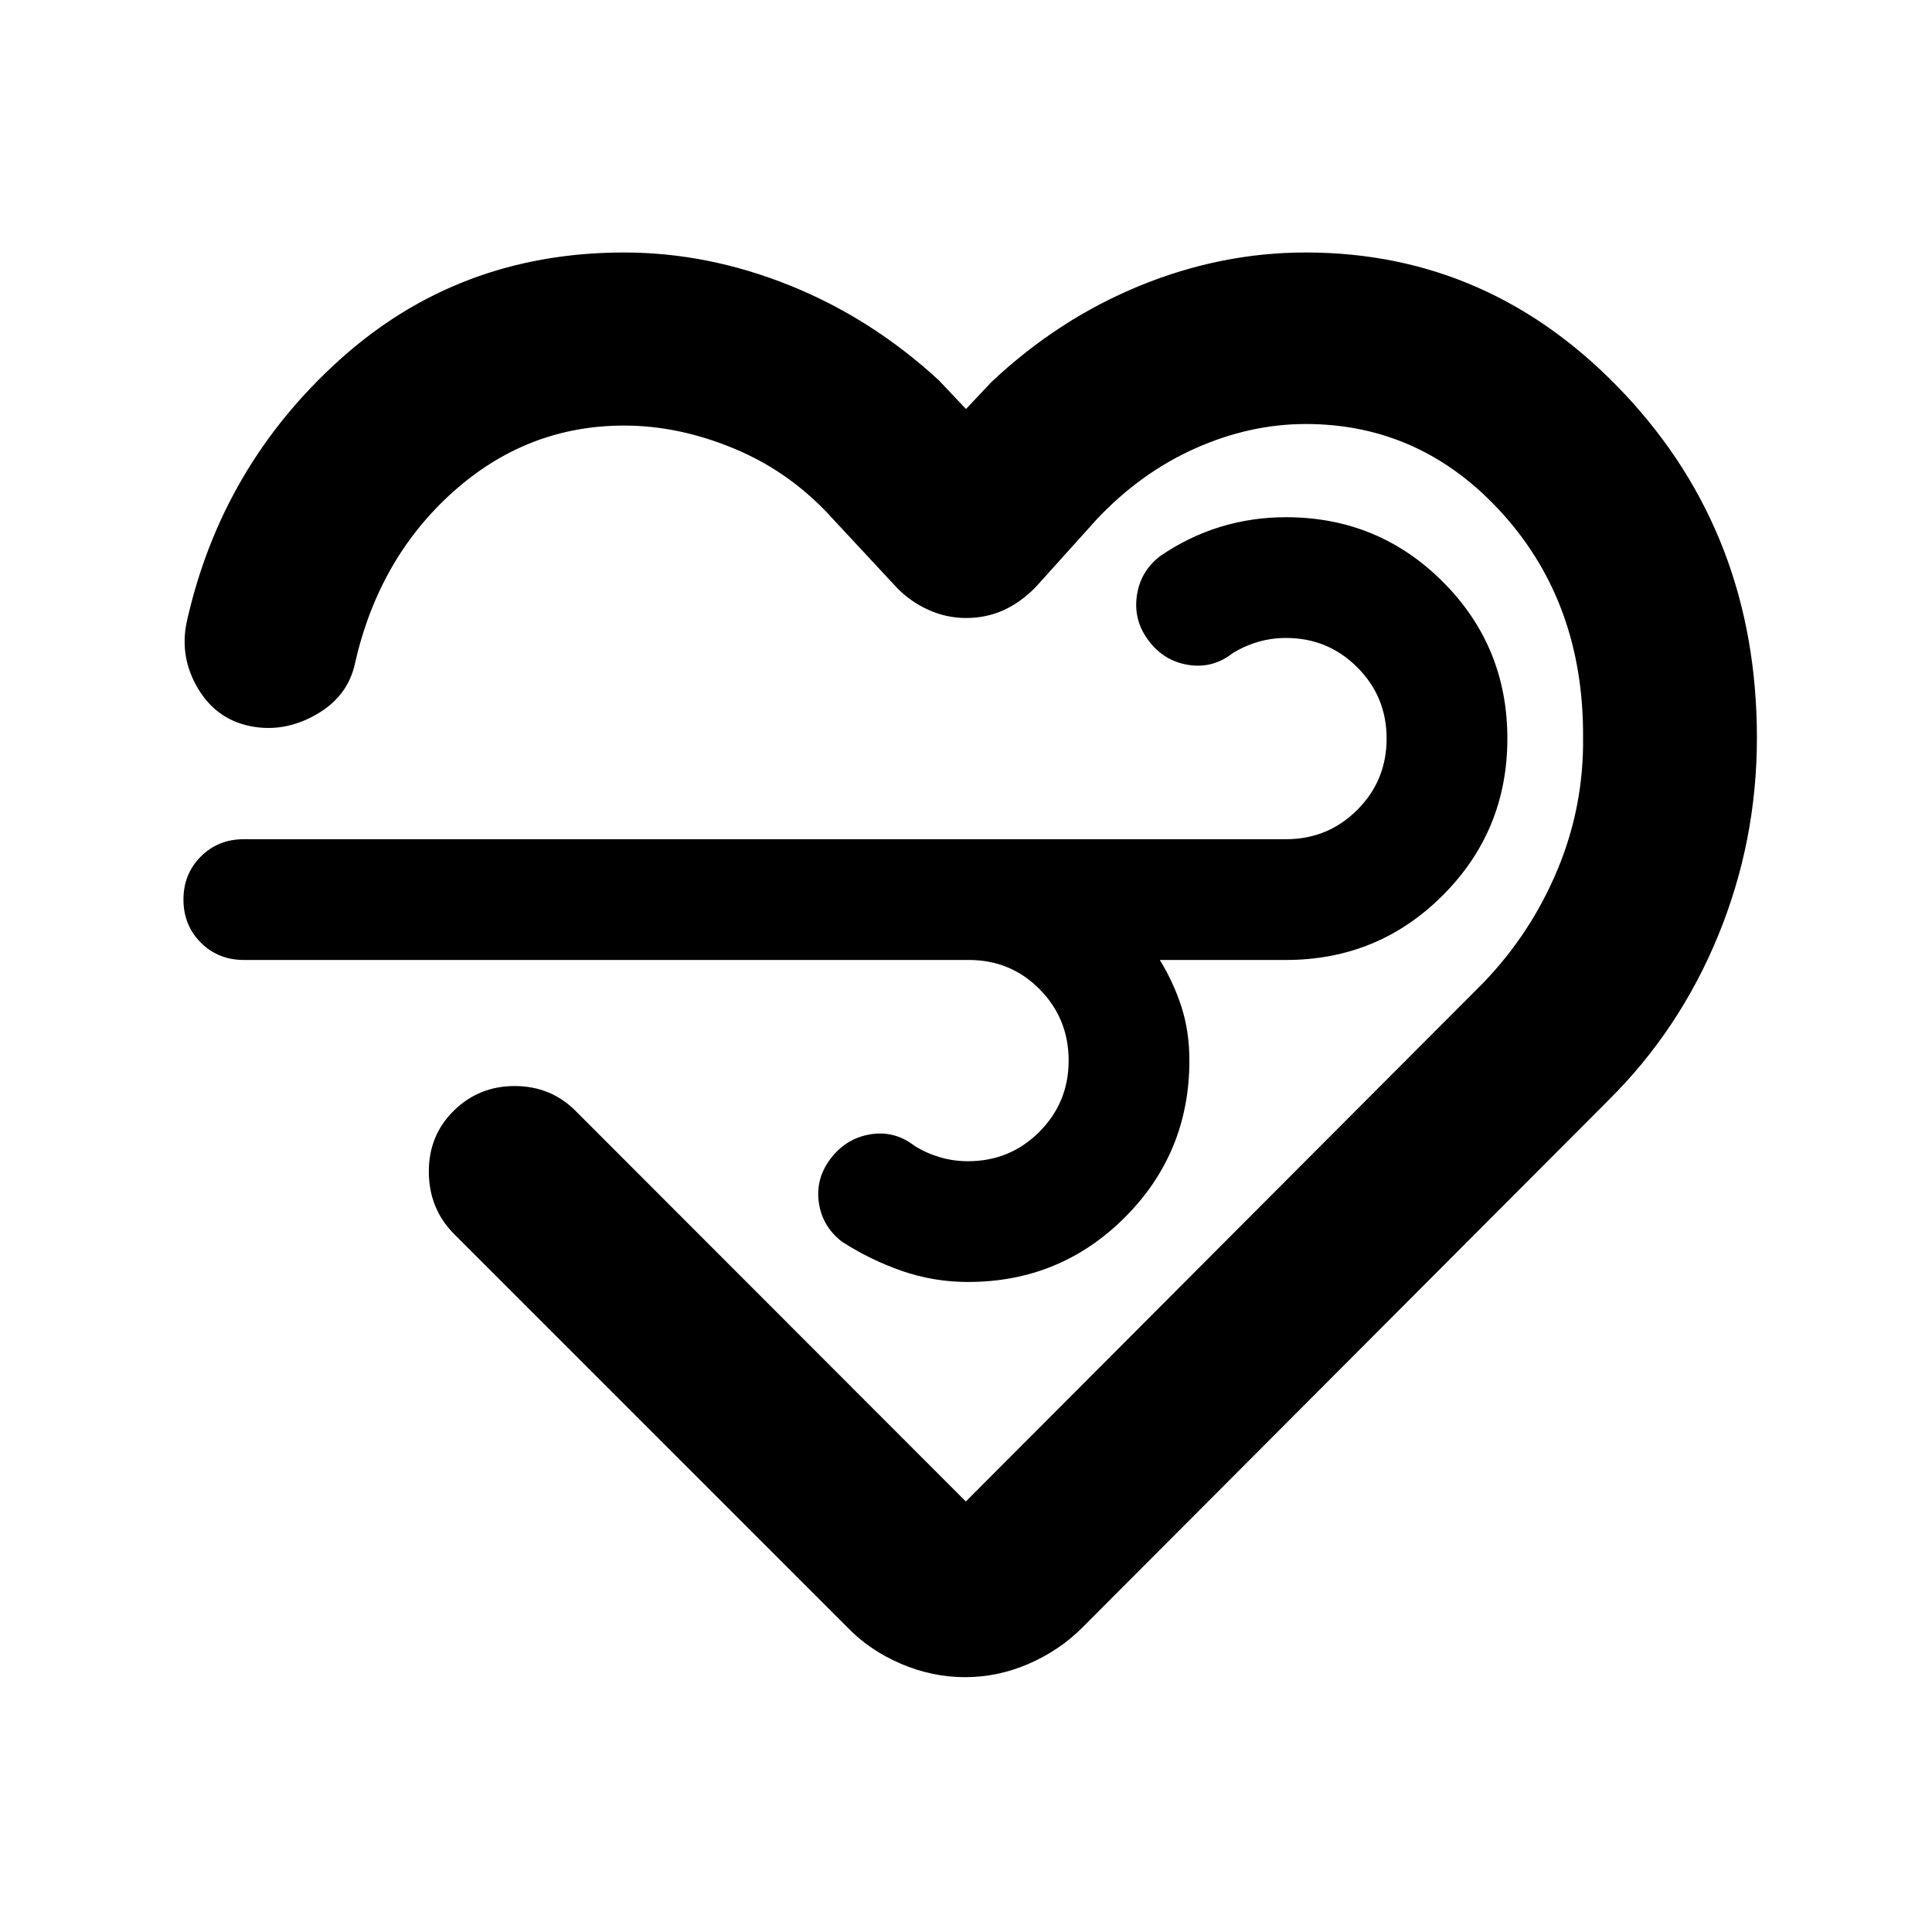 <svg xmlns="http://www.w3.org/2000/svg" height="24" viewBox="0 -960 960 960" width="24"><path d="M479.56-126.62q-16.33 0-31.87-6.65-15.54-6.65-26.46-17.96L225.46-347q-12.3-12.54-12.38-30.69-.08-18.16 12.46-30.46 12.54-12.31 30.5-12.2 17.96.12 30.27 12.66L479.84-214h.16l257.31-257.92q23.46-24.46 36.57-55.85 13.12-31.38 12.74-65.78.38-66.3-39.85-111.03-40.23-44.73-97.92-44.73-27.77 0-54.9 12.09Q566.83-725.13 545-702l-30.62 34q-7.61 7.62-16.07 11.35-8.46 3.73-18.25 3.73-9.78 0-18.75-4.06T445.62-668L414-702q-20.77-23.15-48.62-34.85-27.84-11.69-55.23-11.69-48.23 0-85.03 32.96-36.81 32.96-48.66 84.89-3.46 16.77-19.5 25.84-16.04 9.08-32.81 5.62-16.76-3.46-25.84-18.77-9.08-15.31-5.62-32.54 17.16-77.61 76.2-130.8 59.03-53.2 141.24-53.2 41.56 0 82.25 16.35 40.7 16.35 74.16 47.19L480-756.77l12.69-13.46q33.23-31.23 73.62-47.77 40.38-16.54 82.54-16.54 92.23 0 158.19 70.08T873-593.42q0 51.42-19.27 98.34-19.27 46.93-54.65 81.93L537.77-151.23q-11.31 11.31-26.6 17.96-15.29 6.65-31.61 6.65ZM481.38-483H121.15q-12.75 0-21.37-8.63-8.62-8.63-8.62-21.38 0-12.76 8.62-21.37 8.62-8.62 21.37-8.62H639q20.85 0 35.42-14.58Q689-572.15 689-593t-14.58-35.42Q659.85-643 639-643q-7.27 0-14.02 2t-12.52 5.61q-9.92 7.7-21.97 5.78-12.04-1.91-19.57-11.85-7.69-9.93-6.07-22.19 1.61-12.27 11.54-19.96 14.07-9.7 29.83-14.54Q621.97-703 639-703q45.83 0 77.92 32.07Q749-638.86 749-593.05q0 45.82-32.08 77.93Q684.83-483 639-483h-62.69q6.84 11.15 10.77 23.35Q591-447.46 591-433q0 45.83-32.08 77.92Q526.83-323 481-323q-17.03 0-32.78-5.46-15.76-5.46-29.83-14.54-9.93-7.69-11.54-19.65-1.62-11.96 6.07-21.89 7.7-9.92 19.66-11.84 11.96-1.93 21.88 5.77 5.77 3.61 12.52 5.61 6.75 2 14.02 2 20.85 0 35.42-14.58Q531-412.15 531-433t-14.38-35.42Q502.23-483 481.38-483Zm.85 1.23Z"/></svg>